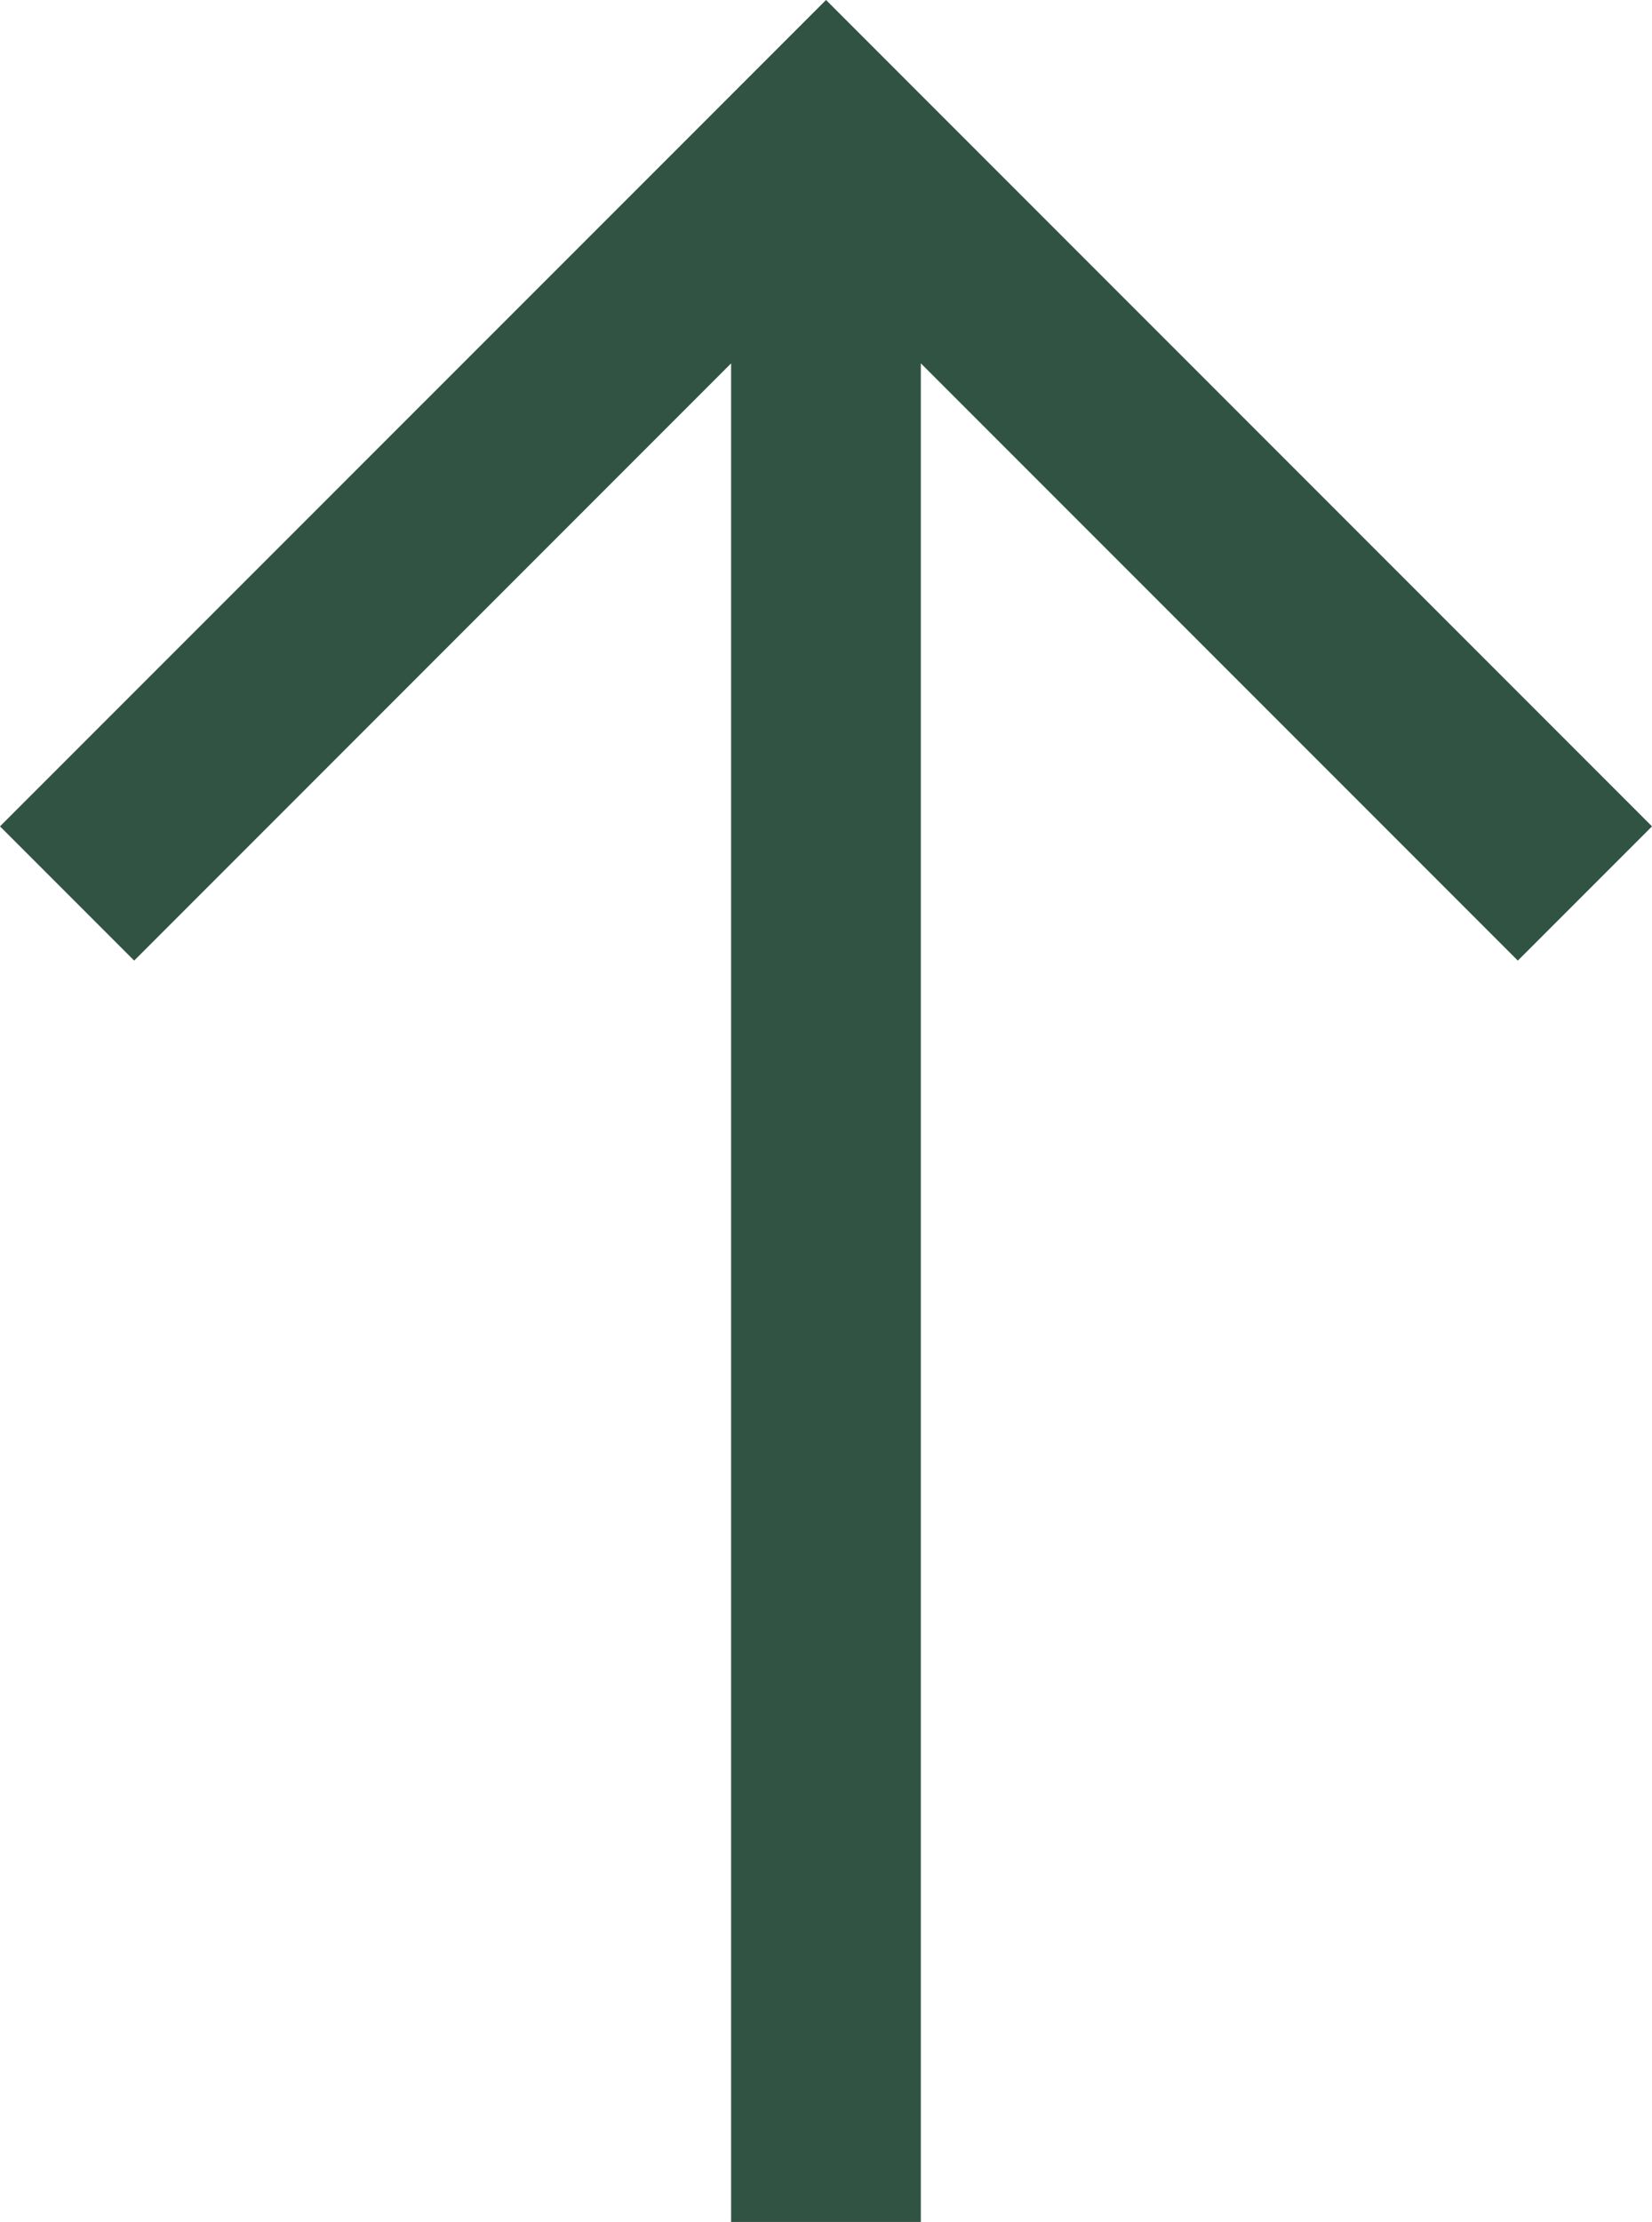 <svg xmlns="http://www.w3.org/2000/svg" width="21.941" height="29.497" viewBox="0 0 21.941 29.497"><defs><style>.a{fill:#315343;}</style></defs><path class="a" d="M29.03,21.941l-1.782-1.782,7.929-7.929H10.5V9.71H35.176L27.248,1.782,29.03,0,40,10.971Z" transform="translate(0 40) rotate(-90)"/></svg>
